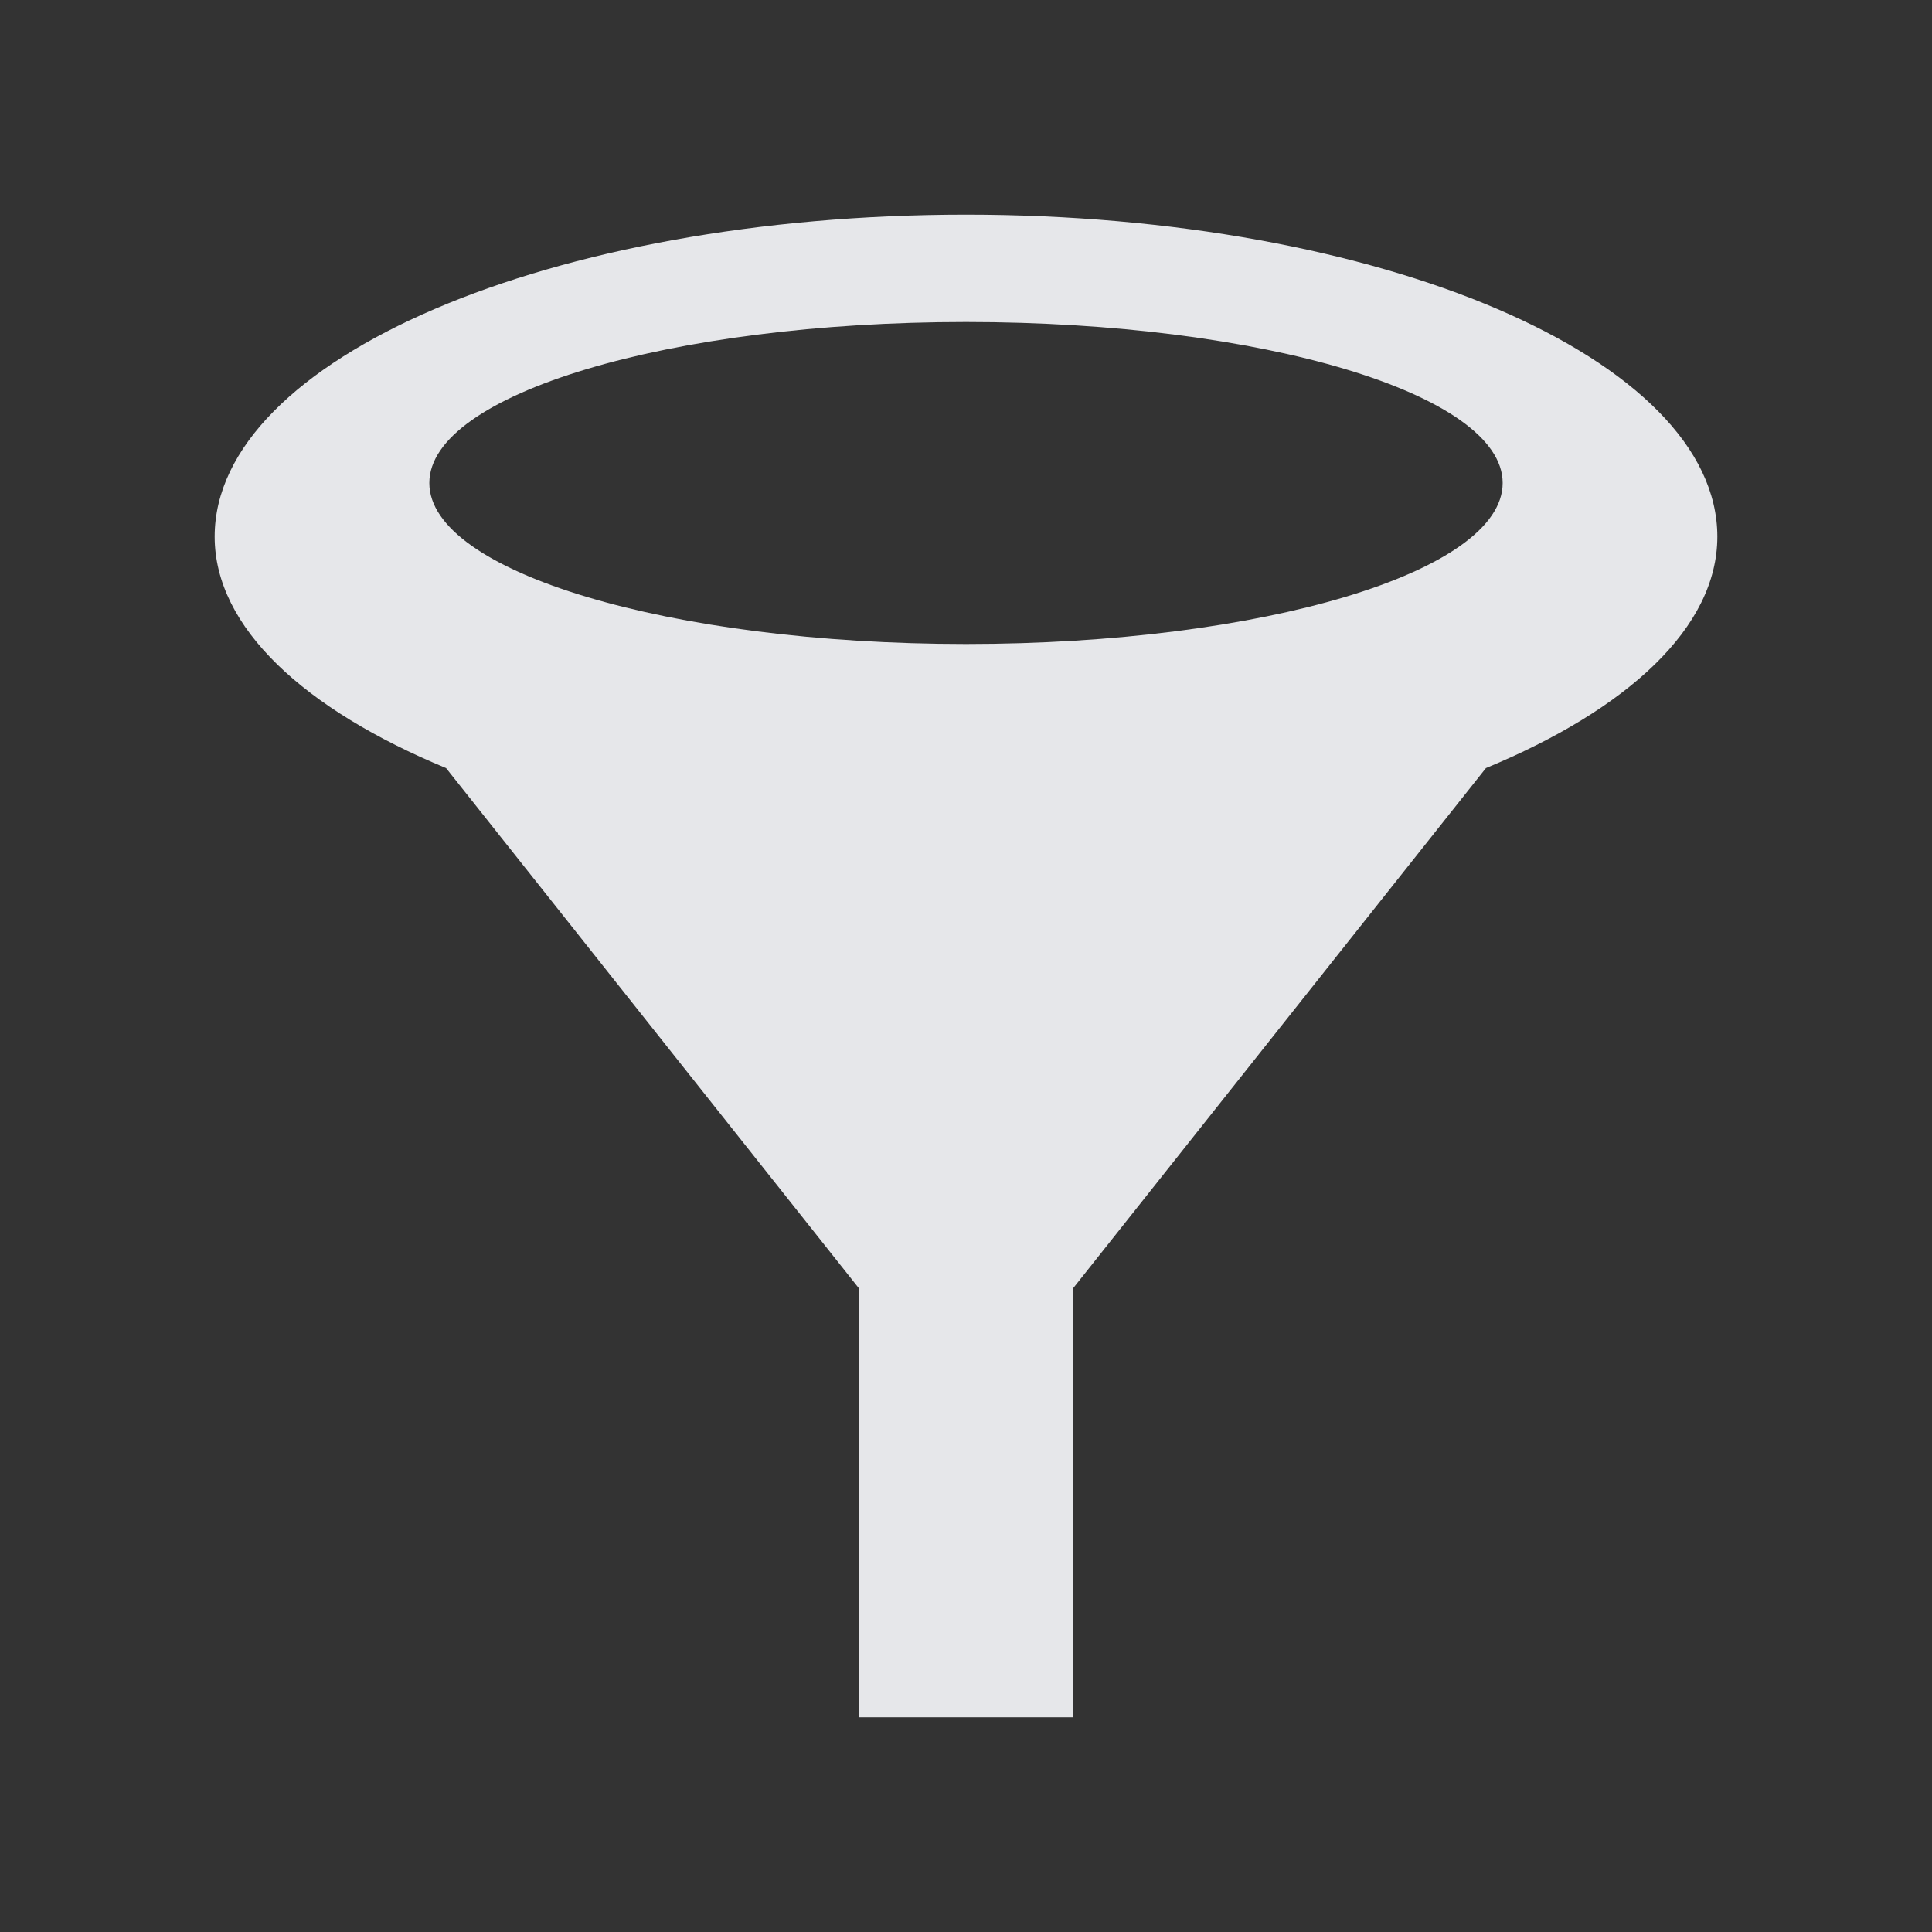 <?xml version="1.0" encoding="UTF-8" standalone="no"?>
<!-- Created with Inkscape (http://www.inkscape.org/) -->
<svg xmlns:dc="http://purl.org/dc/elements/1.1/" xmlns:cc="http://creativecommons.org/ns#" xmlns:rdf="http://www.w3.org/1999/02/22-rdf-syntax-ns#" xmlns:svg="http://www.w3.org/2000/svg" xmlns="http://www.w3.org/2000/svg" xmlns:xlink="http://www.w3.org/1999/xlink" xmlns:sodipodi="http://sodipodi.sourceforge.net/DTD/sodipodi-0.dtd" xmlns:inkscape="http://www.inkscape.org/namespaces/inkscape" width="18" height="18" id="svg13094" version="1.1" inkscape:version="0.48.3.1 r9886" sodipodi:docname="view-filter.svg">
  <rect width="100%" height="100%" fill="#333333" stroke="none"/>
  <sodipodi:namedview id="base" pagecolor="#ffffff" bordercolor="#666666" borderopacity="1.0" inkscape:pageopacity="0.0" inkscape:pageshadow="2" inkscape:zoom="32.000002" inkscape:cx="9.5366835" inkscape:cy="9.0194918" inkscape:document-units="px" inkscape:current-layer="svg13094" showgrid="true" inkscape:snap-bbox="true" inkscape:bbox-paths="true" inkscape:bbox-nodes="true" inkscape:snap-bbox-edge-midpoints="true" inkscape:snap-bbox-midpoints="true" inkscape:object-paths="true" inkscape:snap-intersection-paths="true" inkscape:object-nodes="true" inkscape:snap-smooth-nodes="true" inkscape:snap-midpoints="true" inkscape:snap-object-midpoints="true" inkscape:snap-center="true" showguides="true" inkscape:guide-bbox="true" inkscape:window-width="1920" inkscape:window-height="1033" inkscape:window-x="-10" inkscape:window-y="25" inkscape:window-maximized="1" inkscape:snap-global="true" fit-margin-top="0" fit-margin-left="0" fit-margin-right="0" fit-margin-bottom="0" showborder="true" inkscape:showpageshadow="false">
    <inkscape:grid type="xygrid" id="grid3075" empspacing="5" visible="true" enabled="true" snapvisiblegridlinesonly="true" originx="1.6362304e-08px" originy="18px"/>
  </sodipodi:namedview>
  <defs id="defs13096">
    <linearGradient id="linearGradient3874">
      <stop style="stop-color:#000000;stop-opacity:0.586;" offset="0" id="stop3876"/>
      <stop style="stop-color:#000000;stop-opacity:0.308;" offset="1" id="stop3878"/>
    </linearGradient>
    <linearGradient inkscape:collect="always" id="linearGradient3039-8">
      <stop style="stop-color:#606060;stop-opacity:1" offset="0" id="stop3041"/>
      <stop style="stop-color:#333333;stop-opacity:1" offset="1" id="stop3043"/>
    </linearGradient>
    <linearGradient inkscape:collect="always" id="linearGradient3900">
      <stop style="stop-color:#ffffff;stop-opacity:0.447" offset="0" id="stop3902"/>
      <stop style="stop-color:#ffffff;stop-opacity:0.36" offset="1" id="stop3904"/>
    </linearGradient>
    <linearGradient inkscape:collect="always" xlink:href="#linearGradient3039-8" id="linearGradient3088" gradientUnits="userSpaceOnUse" gradientTransform="matrix(37.607,0,0,37.607,4.8918141e-4,1.1814135e-6)" x1="8" y1="15" x2="8" y2="1"/>
    <linearGradient inkscape:collect="always" xlink:href="#linearGradient3874" id="linearGradient3092" gradientUnits="userSpaceOnUse" gradientTransform="matrix(37.607,0,0,37.607,4.8828126e-4,0)" x1="8" y1="15" x2="8" y2="1"/>
    <linearGradient inkscape:collect="always" xlink:href="#linearGradient3900" id="linearGradient3099" gradientUnits="userSpaceOnUse" gradientTransform="translate(1,1)" x1="8" y1="15" x2="8" y2="1"/>
    <linearGradient inkscape:collect="always" xlink:href="#linearGradient3874" id="linearGradient3033" gradientUnits="userSpaceOnUse" gradientTransform="matrix(37.607,0,0,37.607,4.8828126e-4,0)" x1="8" y1="15" x2="8" y2="1"/>
    <linearGradient inkscape:collect="always" xlink:href="#linearGradient3039-8" id="linearGradient3035" gradientUnits="userSpaceOnUse" gradientTransform="matrix(37.607,0,0,37.607,4.8918141e-4,1.1814135e-6)" x1="8" y1="15" x2="8" y2="1"/>
    <linearGradient inkscape:collect="always" xlink:href="#linearGradient3900" id="linearGradient3037" gradientUnits="userSpaceOnUse" gradientTransform="translate(1,1)" x1="8" y1="15" x2="8" y2="1"/>
    <linearGradient inkscape:collect="always" xlink:href="#linearGradient3900" id="linearGradient3040" gradientUnits="userSpaceOnUse" gradientTransform="translate(1,1)" x1="8" y1="15" x2="8" y2="1"/>
    <linearGradient inkscape:collect="always" xlink:href="#linearGradient3039-8" id="linearGradient3043" gradientUnits="userSpaceOnUse" x1="8" y1="15" x2="8" y2="1"/>
  </defs>
  <path style="fill:#f3f4f7;fill-opacity:0.928;fill-rule:nonzero;stroke:none" d="M 8,1 C 4.134,1 1,2.343 1,4 c 0,0.847 0.839,1.611 2.156,2.156 L 7,11 7,15 9,15 9,11 12.844,6.156 C 14.161,5.611 15,4.847 15,4 15,2.343 11.866,1 8,1 z M 8,2 c 2.761,0 5,0.672 5,1.5 C 13,4.328 10.761,5 8,5 5.239,5 3,4.328 3,3.5 3,2.672 5.239,2 8,2 z" id="path3090" inkscape:connector-curvature="0" transform="translate(1,1)"/>
</svg>
